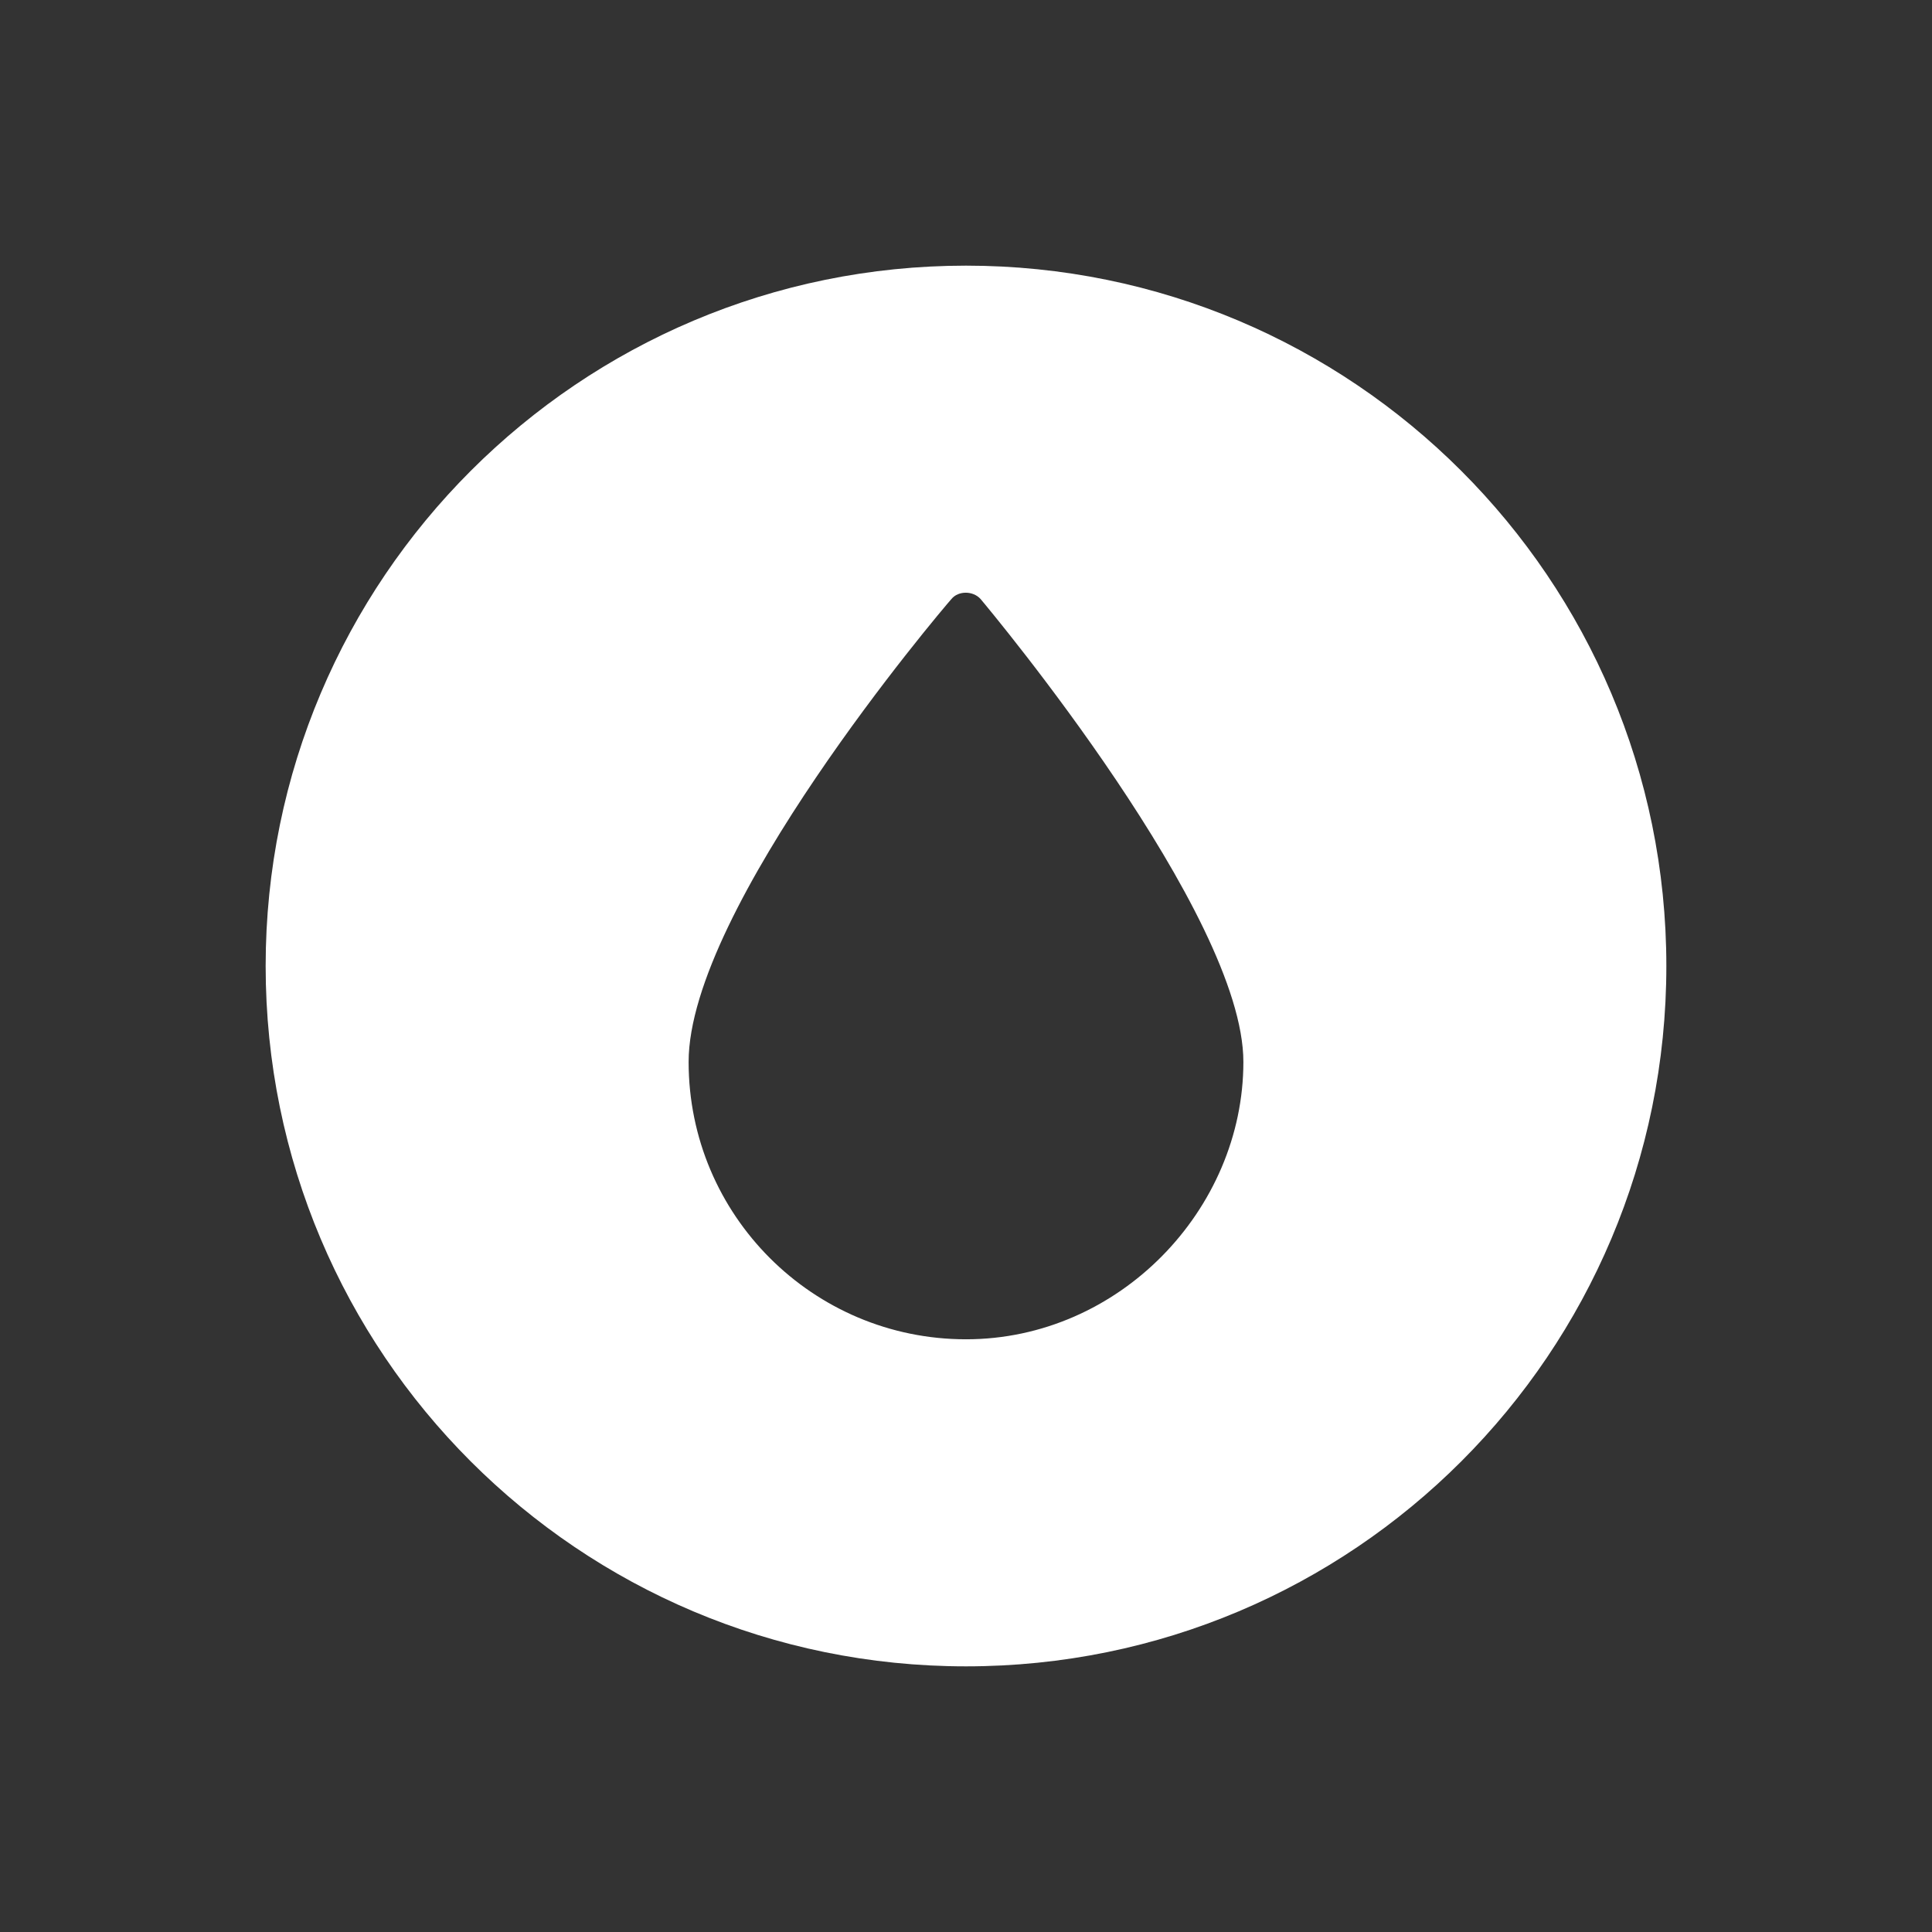 <svg width="28" height="28" viewBox="0 0 28 28" fill="none" xmlns="http://www.w3.org/2000/svg">
<rect x="0" y="0" width="28" height="28" fill="#333333" stroke="none"/>
<g clip-path="url(#clip0_1201_4350)">
<path d="M14 3.85C8.4 3.85 3.85 8.39 3.85 14C3.85 19.61 8.39 24.15 14 24.15C19.61 24.15 24.15 19.61 24.15 14C24.15 8.39 19.6 3.85 14 3.85ZM14 19.41C11.78 19.41 9.98 17.61 9.98 15.39C9.98 13.17 13.63 8.86 13.79 8.68C13.89 8.56 14.1 8.56 14.21 8.68C14.37 8.87 18.02 13.25 18.02 15.39C18.02 17.53 16.22 19.41 14 19.41Z" fill="white"/>
</g>
<defs>
<clipPath id="clip0_1201_4350">
<rect width="28" height="28" fill="white"/>
</clipPath>
</defs>
</svg>
